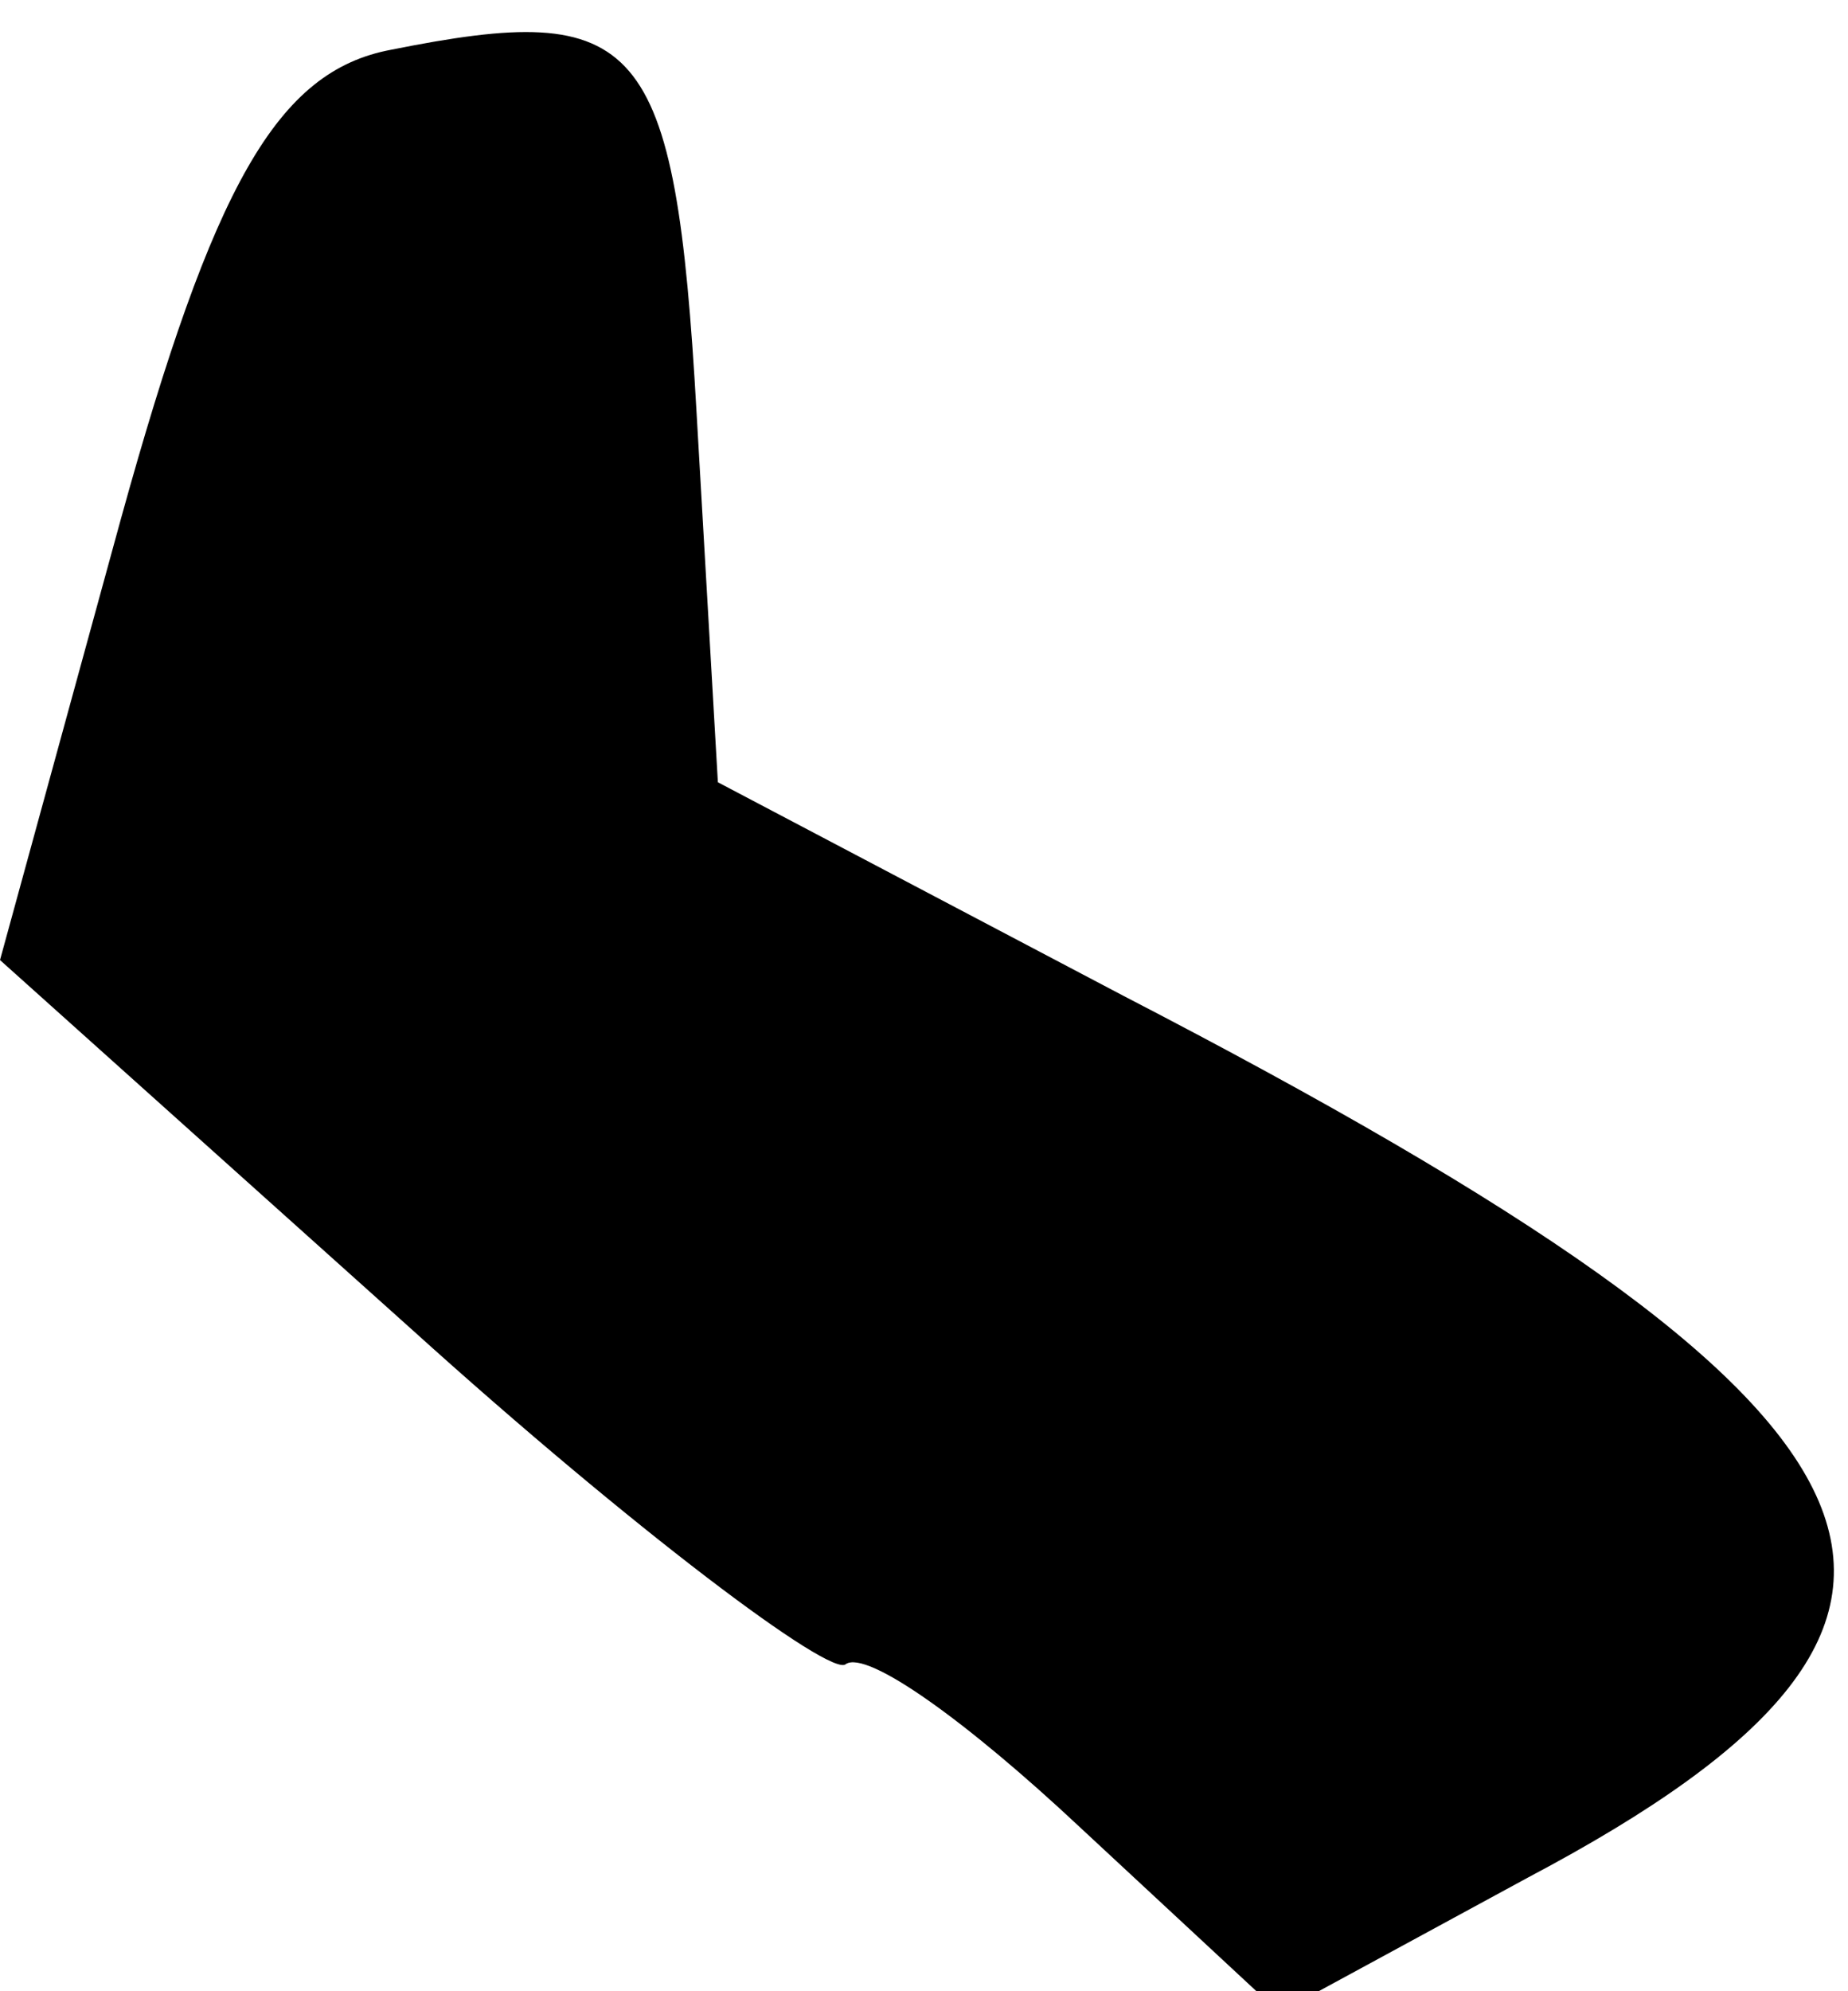 <?xml version="1.0" standalone="no"?>
<!DOCTYPE svg PUBLIC "-//W3C//DTD SVG 20010904//EN"
 "http://www.w3.org/TR/2001/REC-SVG-20010904/DTD/svg10.dtd">
<svg version="1.0" xmlns="http://www.w3.org/2000/svg"
 width="26pt" height="28pt" viewBox="0 0 26 28"
 preserveAspectRatio="xMidYMid meet">
<g transform="translate(0,28) scale(0.1,-0.1)"
fill="#000000" stroke="none">
<path fill="#000000" stroke="none" d="M55 273 c-16 -3 -25 -19 -38 -66 l-17
-62 58 -52 c31 -28 59 -49 61 -47 3 2 17 -8 33 -23 l28 -26 35 19 c70 37 57
65 -57 124 l-57 30 -3 52 c-3 53 -8 58 -43 51z"/>
</g>
</svg>
